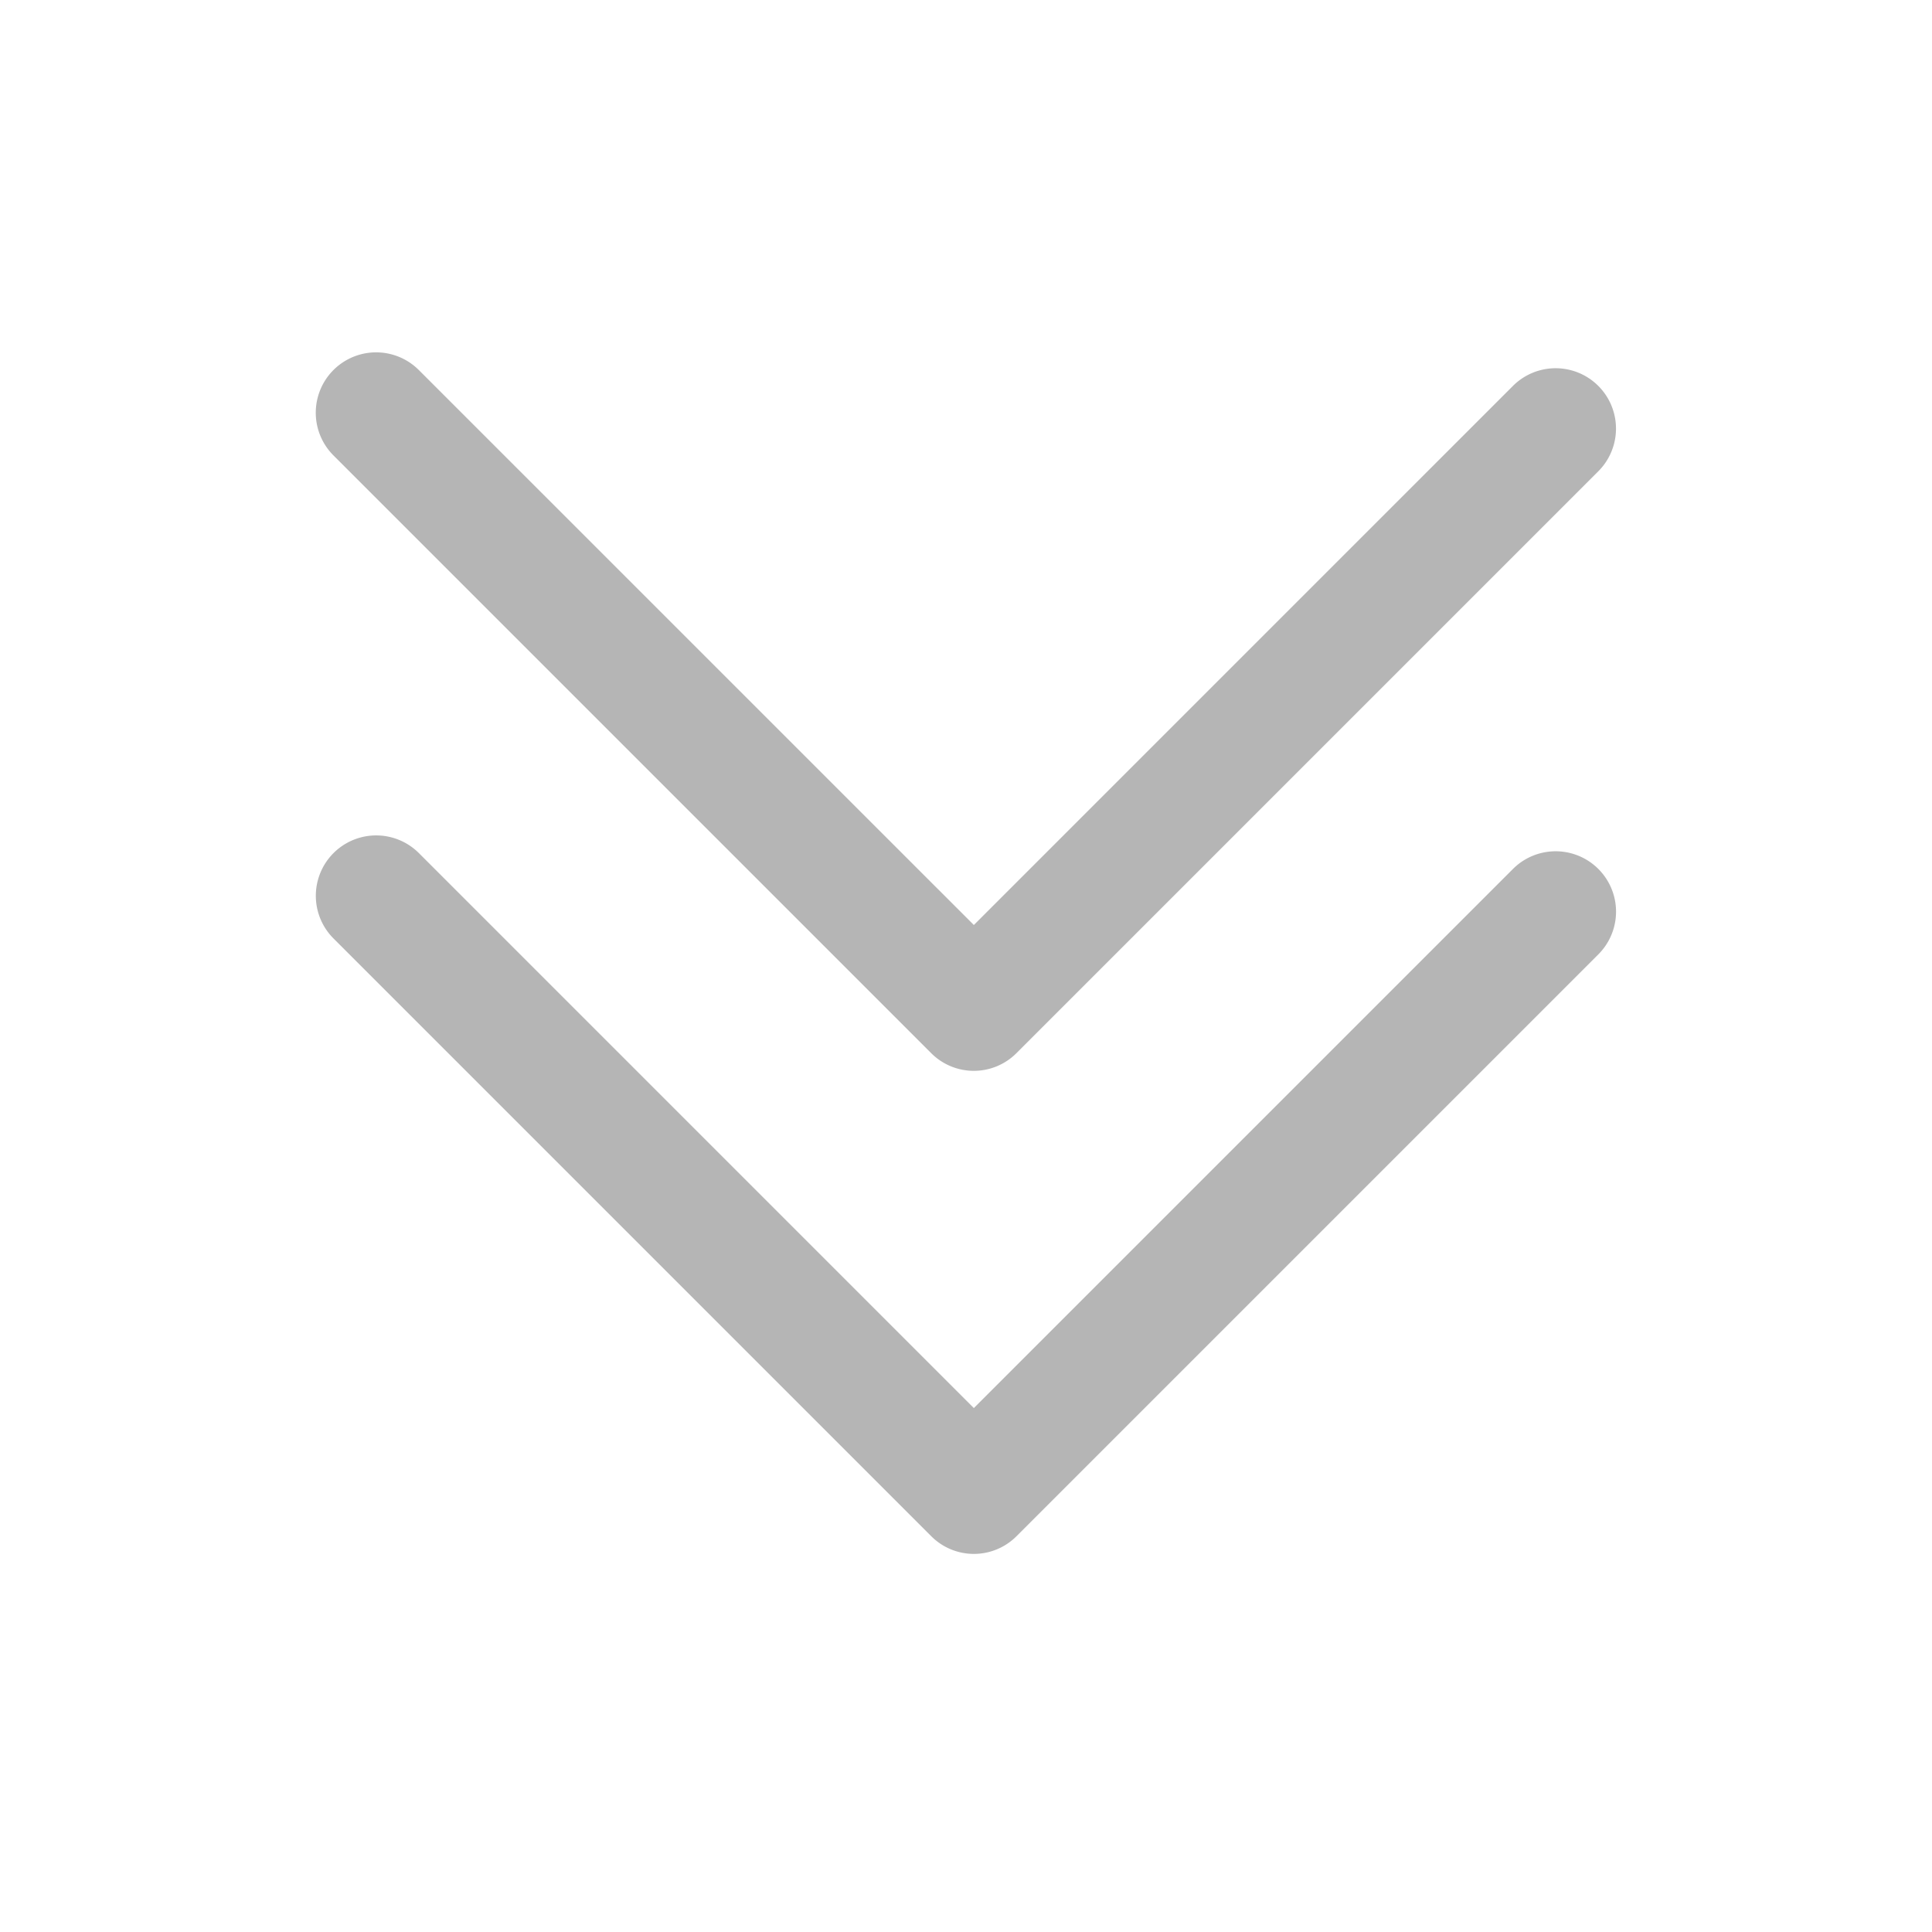 <?xml version="1.0" standalone="no"?><!DOCTYPE svg PUBLIC "-//W3C//DTD SVG 1.1//EN" "http://www.w3.org/Graphics/SVG/1.1/DTD/svg11.dtd"><svg t="1713452682333" class="icon" viewBox="0 0 1024 1024" version="1.1" xmlns="http://www.w3.org/2000/svg" p-id="3286" xmlns:xlink="http://www.w3.org/1999/xlink" width="200" height="200"><path d="M493.504 558.144a31.904 31.904 0 0 0 45.28 0l308.352-308.352a31.968 31.968 0 1 0-45.248-45.248L516.16 490.272 221.984 196.128a31.968 31.968 0 1 0-45.248 45.248l316.768 316.768z" fill="#B5B5B5" p-id="3287"></path><path d="M801.888 460.576L516.16 746.304 222.016 452.16a31.968 31.968 0 1 0-45.248 45.248l316.768 316.768a31.904 31.904 0 0 0 45.28 0l308.352-308.352a32 32 0 1 0-45.28-45.248z" fill="#B5B5B5" p-id="3288"></path></svg>